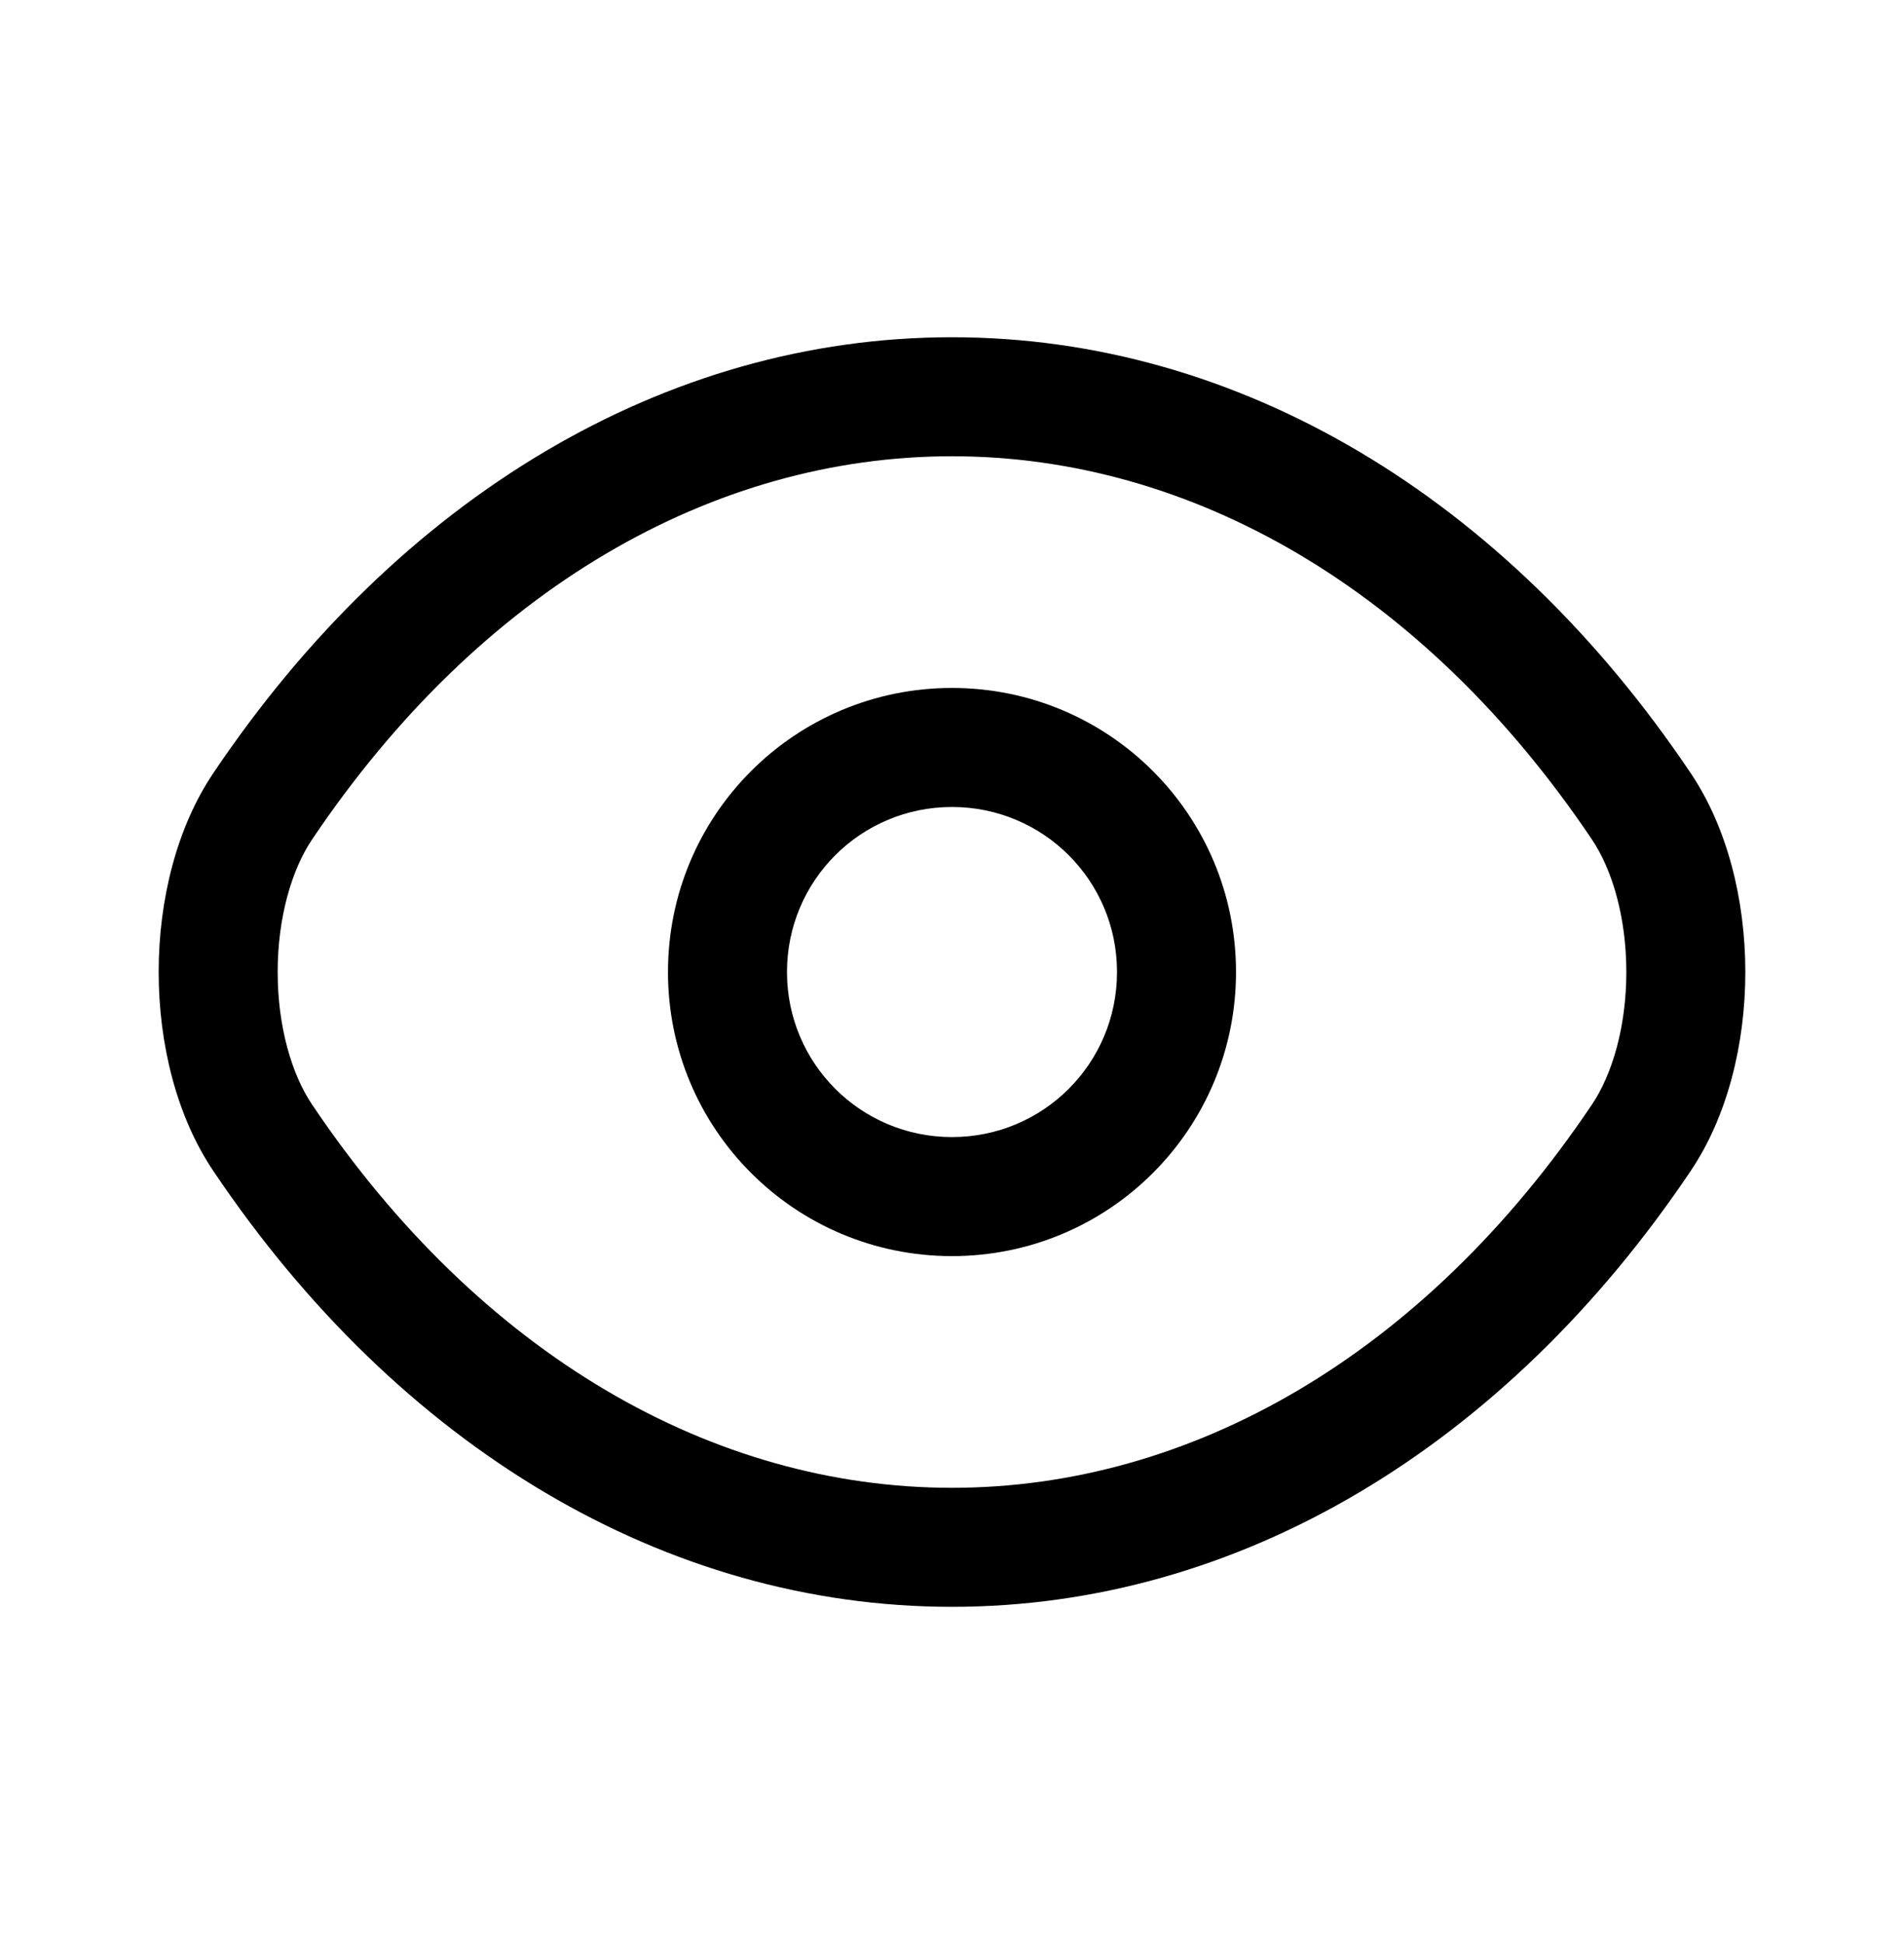 <svg width="48" height="49" viewBox="0 0 48 49" fill="none" xmlns="http://www.w3.org/2000/svg">
<path fill-rule="evenodd" clip-rule="evenodd" d="M24 28.66C26.303 28.66 28.16 26.803 28.16 24.5C28.16 22.197 26.303 20.34 24 20.34C21.697 20.34 19.84 22.197 19.84 24.5C19.84 26.803 21.697 28.66 24 28.66ZM24 31.66C27.96 31.66 31.16 28.46 31.16 24.5C31.16 20.54 27.96 17.34 24 17.34C20.04 17.34 16.84 20.54 16.84 24.5C16.84 28.46 20.04 31.66 24 31.66Z" fill="currentColor"/>
<path fill-rule="evenodd" clip-rule="evenodd" d="M40.131 27.843L40.133 27.84C40.643 27.084 41 25.88 41 24.5C41 23.12 40.643 21.916 40.133 21.16L40.131 21.157C35.889 14.848 30.021 11.5 24 11.5C17.979 11.5 12.111 14.848 7.869 21.157L7.867 21.16C7.357 21.916 7 23.12 7 24.5C7 25.88 7.357 27.084 7.867 27.84L7.869 27.843C12.111 34.152 17.979 37.5 24 37.5C30.021 37.5 35.889 34.152 40.131 27.843ZM42.62 29.517C37.94 36.478 31.215 40.5 24 40.5C16.785 40.5 10.06 36.478 5.38 29.517C3.54 26.791 3.54 22.209 5.38 19.483C10.06 12.522 16.785 8.5 24 8.5C31.215 8.5 37.94 12.522 42.62 19.483C44.46 22.209 44.46 26.791 42.62 29.517Z" fill="currentColor"/>
</svg>
